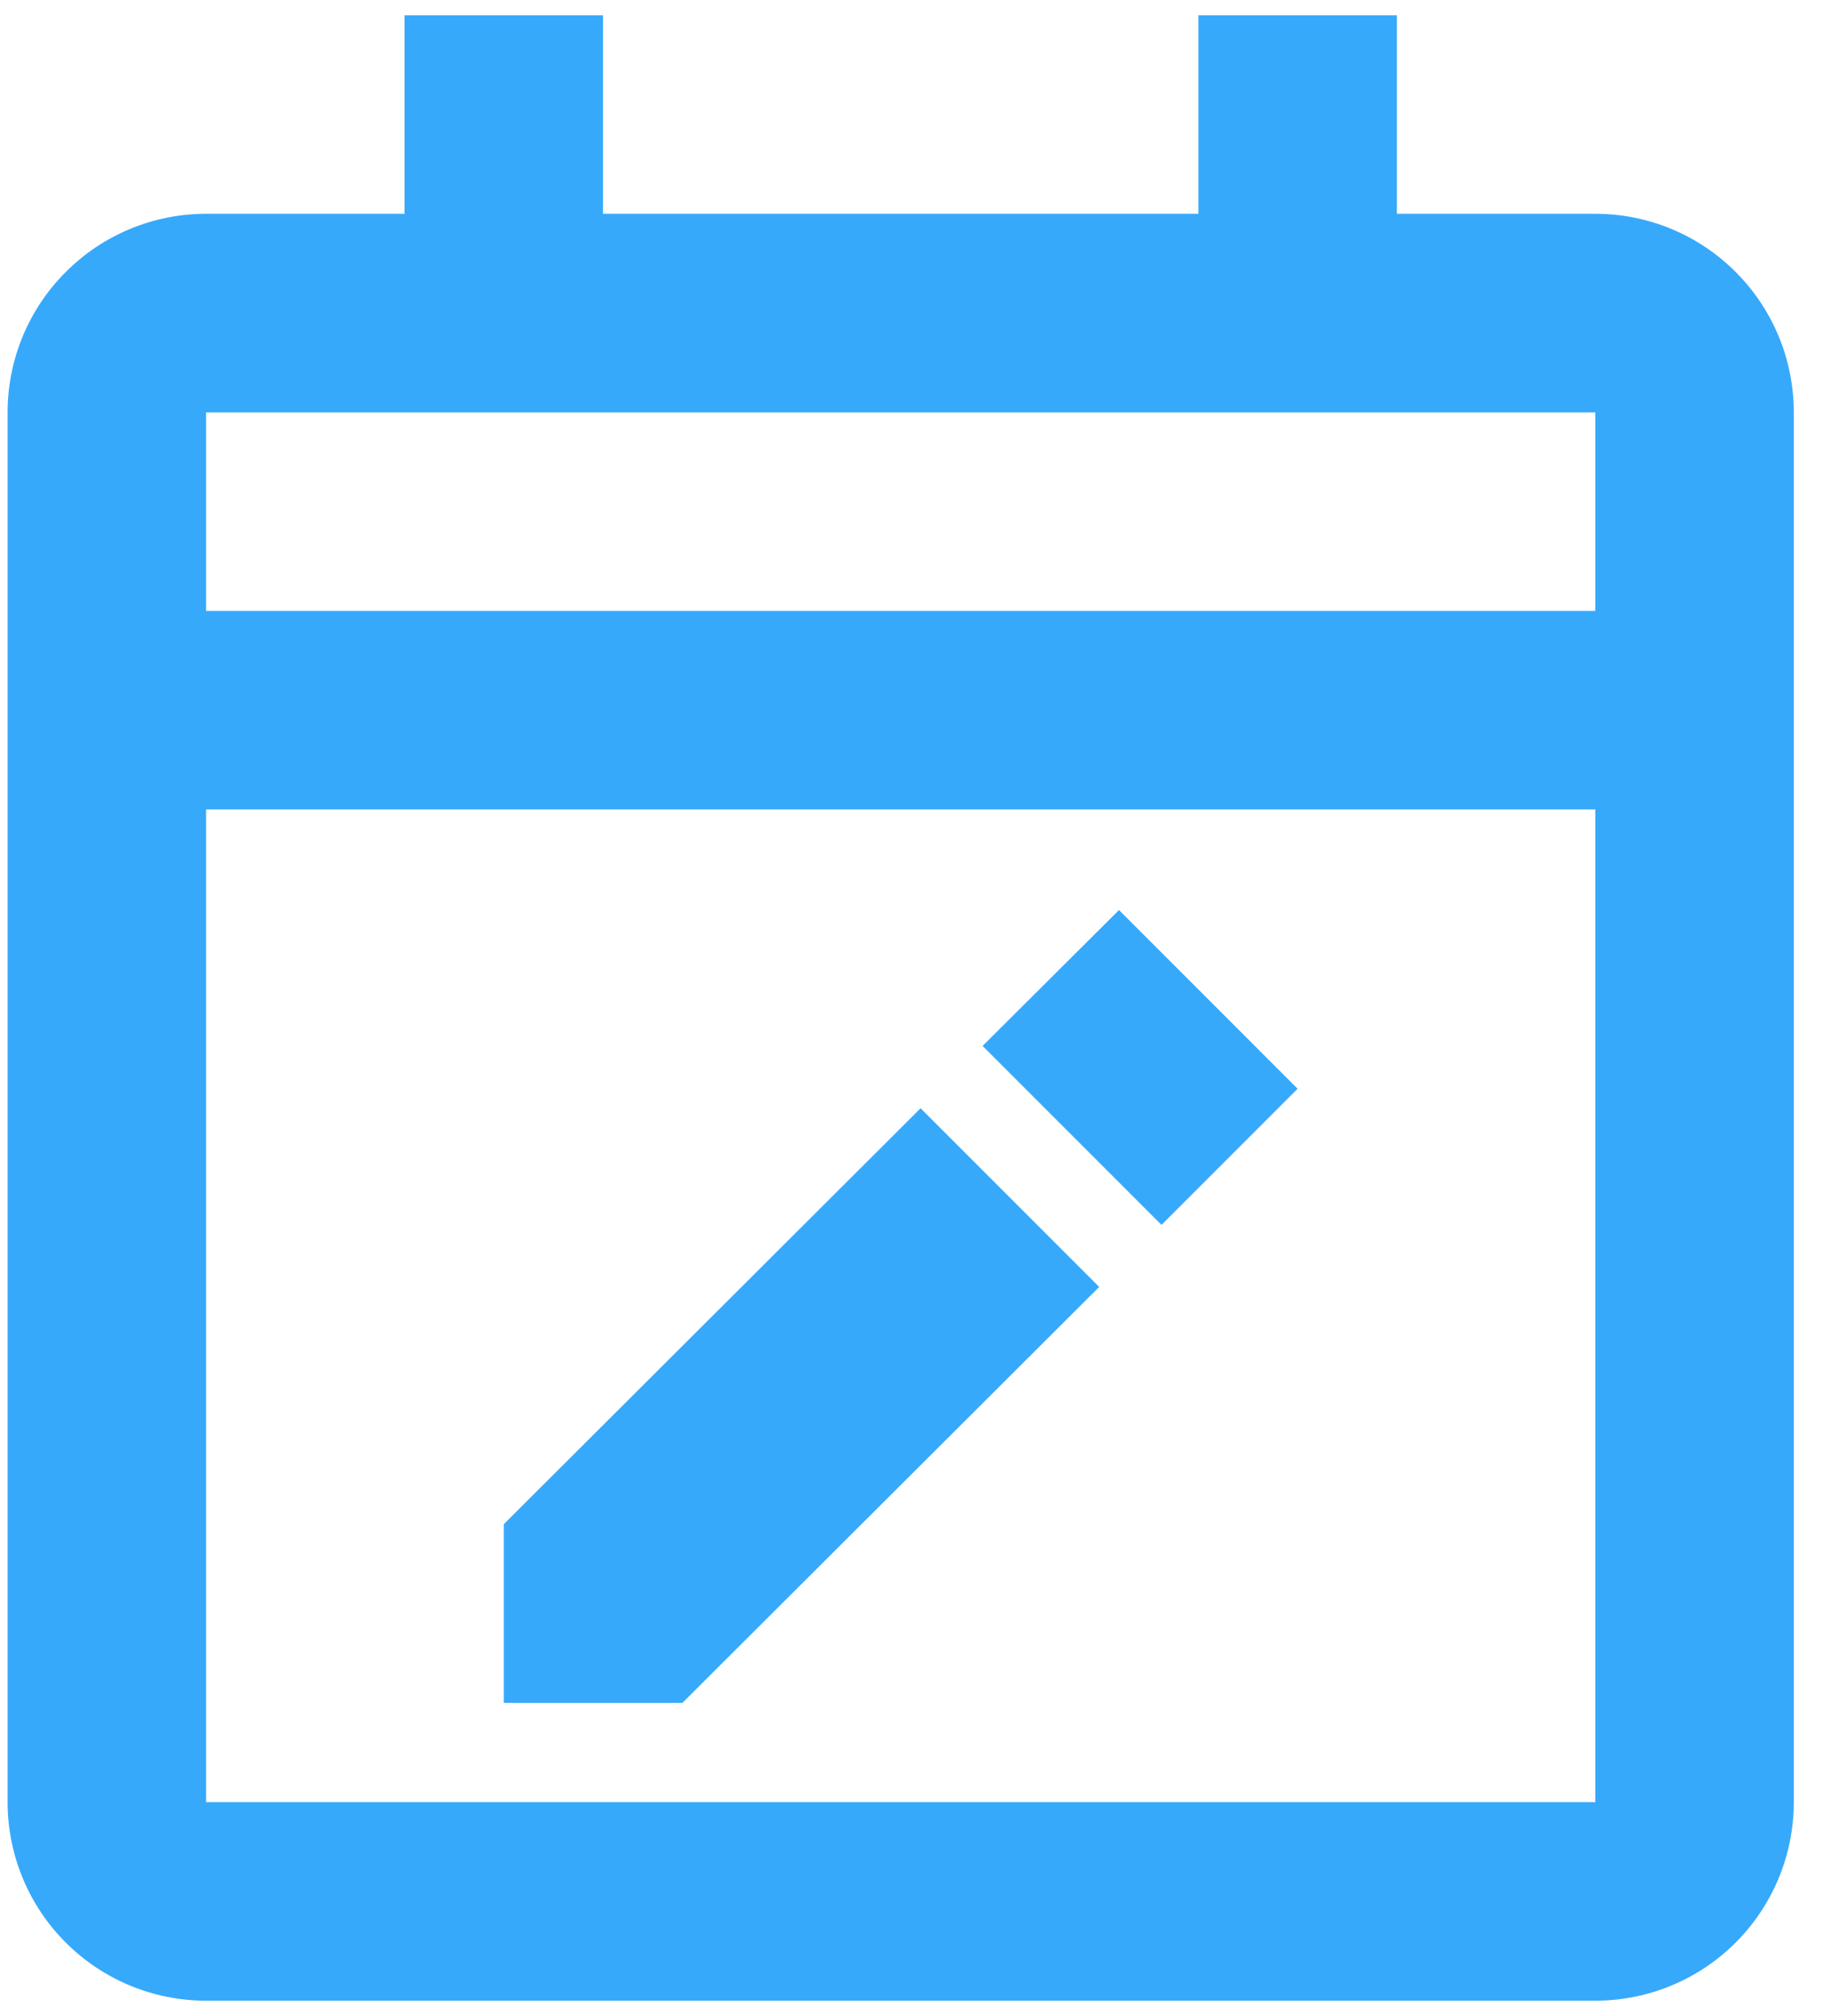 <svg width="20" height="22" viewBox="0 0 20 22" fill="none" xmlns="http://www.w3.org/2000/svg">
<path d="M17.416 21.833H2.25C1.675 21.833 1.124 21.605 0.718 21.199C0.311 20.792 0.083 20.241 0.083 19.666V4.5C0.083 3.925 0.311 3.374 0.718 2.968C1.124 2.561 1.675 2.333 2.25 2.333H4.416V0.167H6.583V2.333H13.083V0.167H15.25V2.333H17.416C17.991 2.333 18.542 2.561 18.948 2.968C19.355 3.374 19.583 3.925 19.583 4.5V19.666C19.583 20.241 19.355 20.792 18.948 21.199C18.542 21.605 17.991 21.833 17.416 21.833ZM2.25 8.833V19.666H17.416V8.833H2.25ZM2.25 4.5V6.667H17.416V4.5H2.25ZM7.45 18.583H5.5V16.633L10.05 12.094L12 14.044L7.45 18.583ZM12.677 13.364L10.727 11.414L12.216 9.931L14.166 11.881L12.682 13.365L12.677 13.364Z" fill="#37A9FB"/>
</svg>
